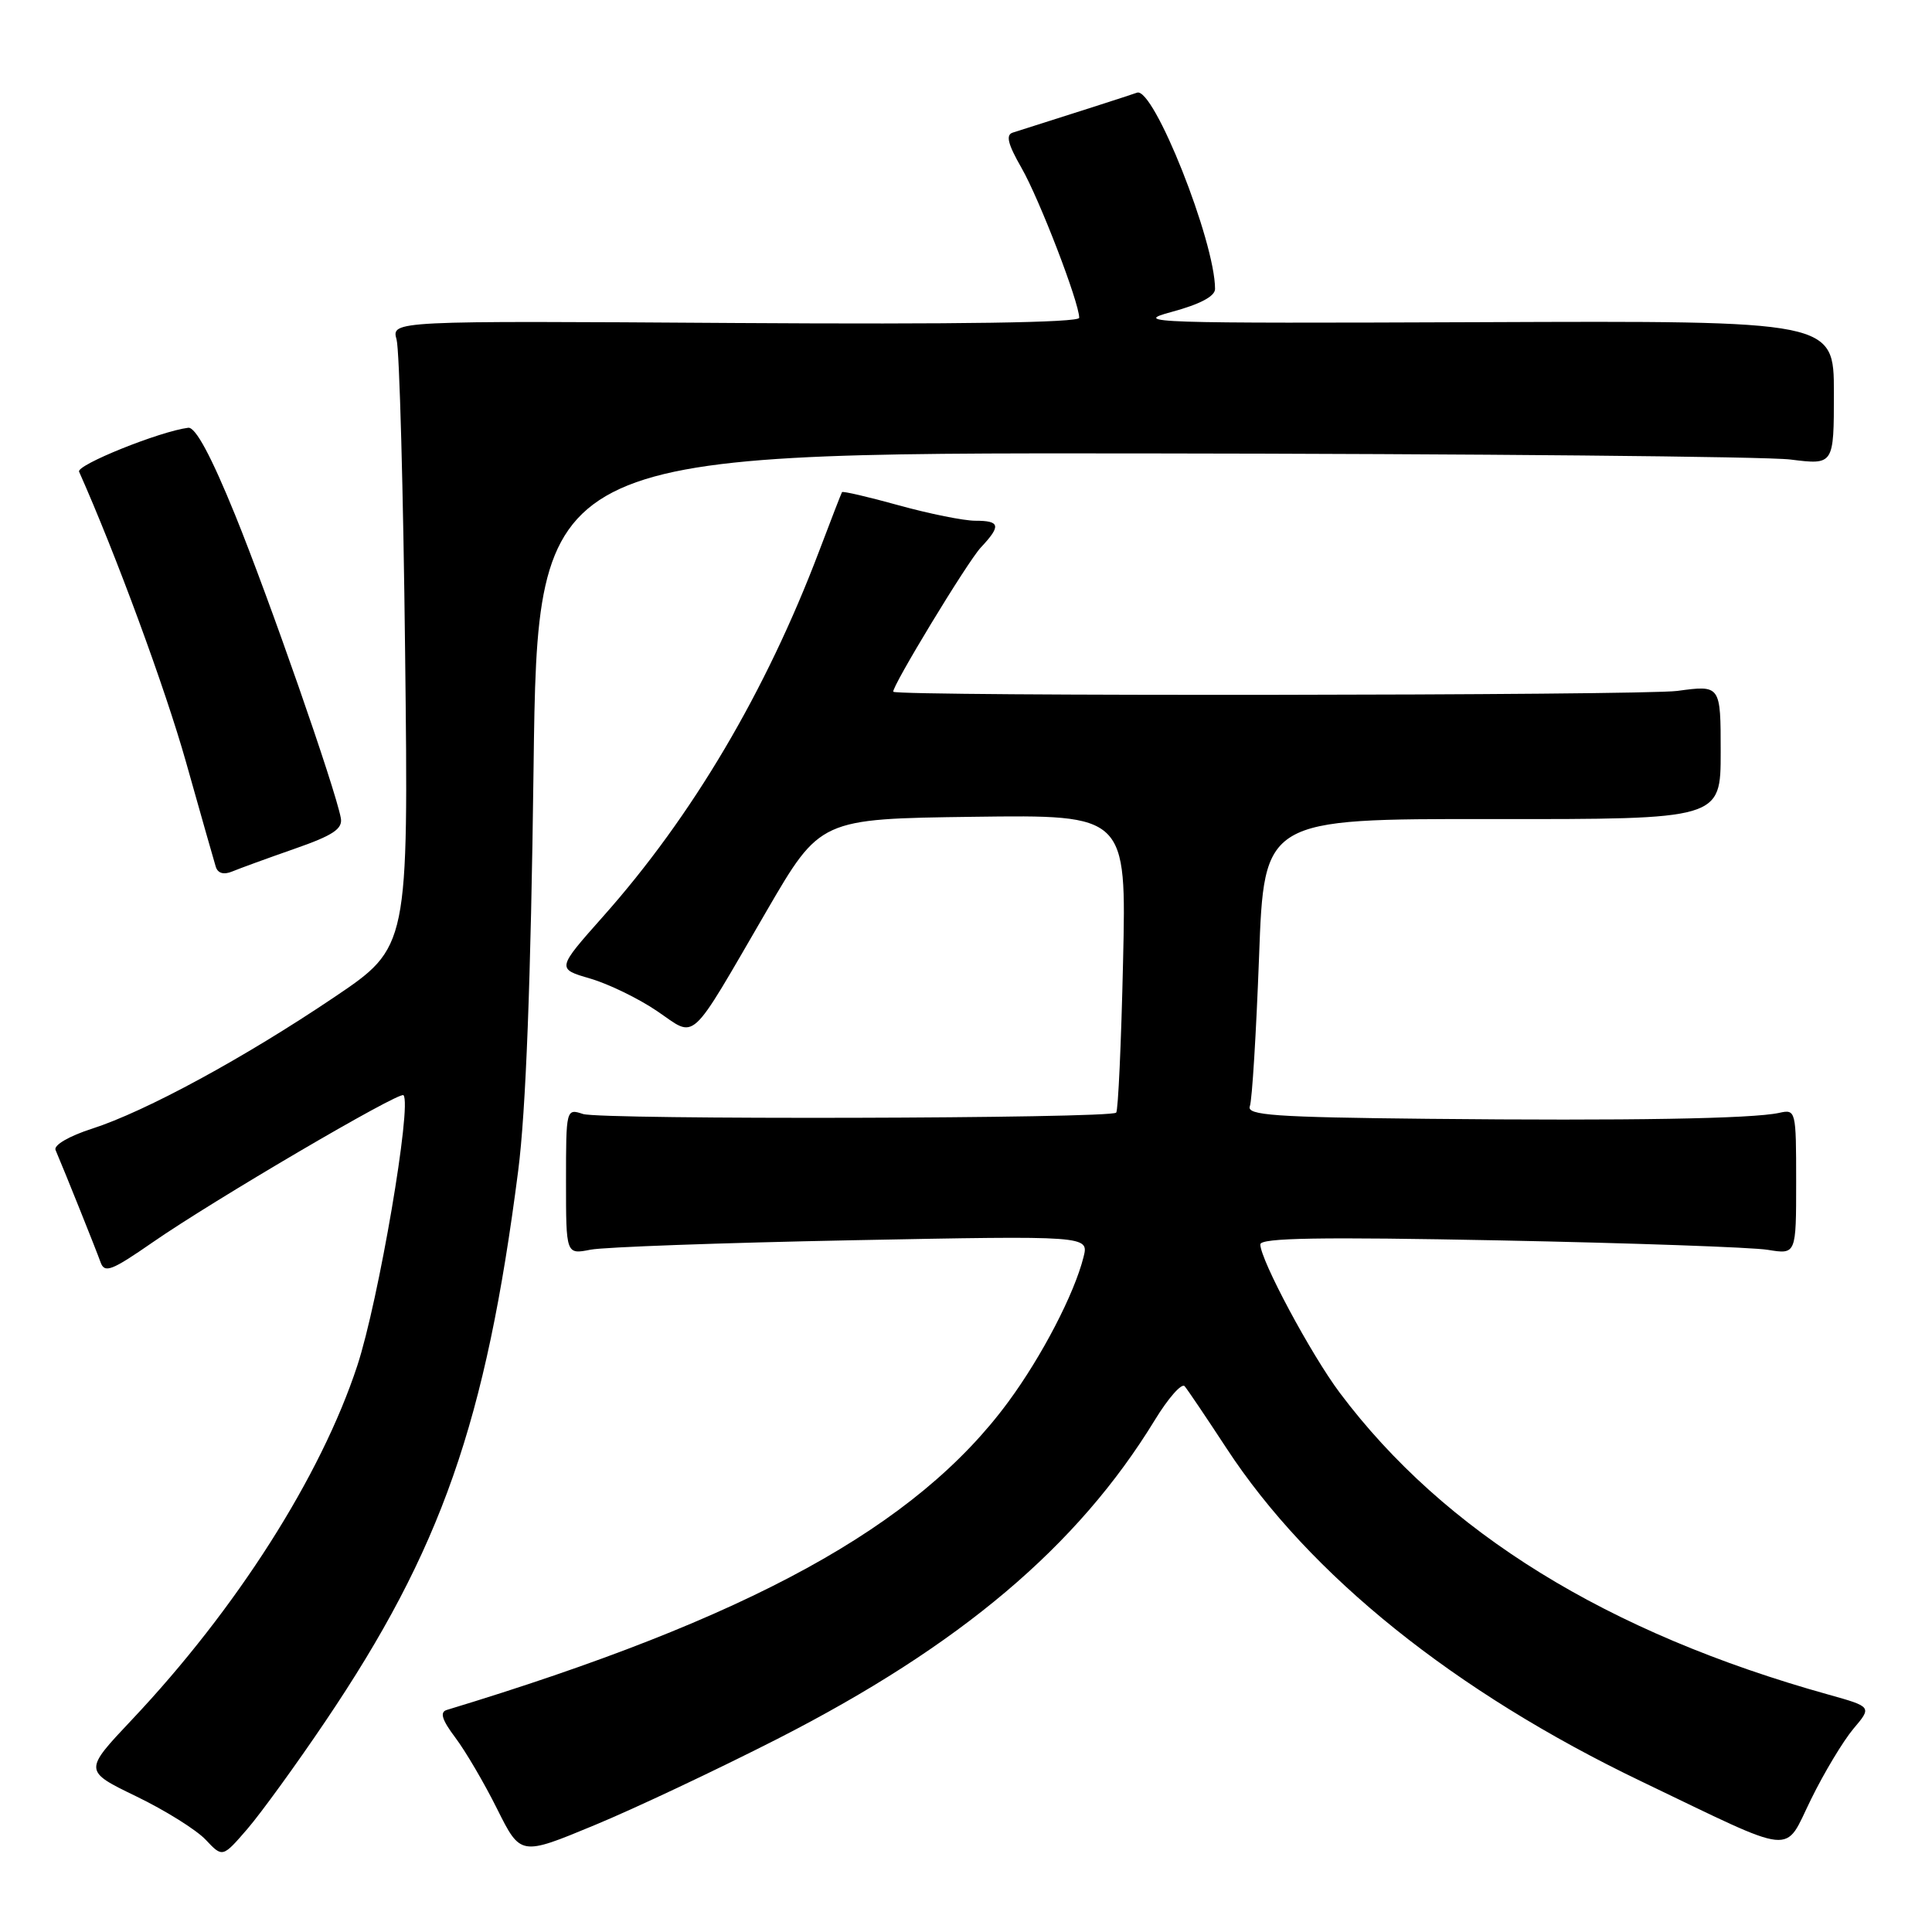 <?xml version="1.0" encoding="UTF-8" standalone="no"?>
<!DOCTYPE svg PUBLIC "-//W3C//DTD SVG 1.1//EN" "http://www.w3.org/Graphics/SVG/1.1/DTD/svg11.dtd" >
<svg xmlns="http://www.w3.org/2000/svg" xmlns:xlink="http://www.w3.org/1999/xlink" version="1.1" viewBox="0 0 256 256">
 <g >
 <path fill="currentColor"
d=" M 43.09 228.12 C 58.46 205.36 64.38 188.48 68.66 155.15 C 69.68 147.26 70.34 130.01 70.70 101.75 C 71.24 60.00 71.24 60.00 151.37 60.08 C 195.44 60.13 234.09 60.49 237.25 60.89 C 243.00 61.61 243.00 61.61 243.00 52.05 C 243.00 42.50 243.00 42.50 196.25 42.69 C 152.46 42.86 149.86 42.78 155.25 41.33 C 159.00 40.32 161.00 39.26 161.00 38.29 C 161.00 31.99 152.85 11.48 150.66 12.28 C 149.73 12.62 141.35 15.31 134.20 17.57 C 133.24 17.87 133.54 19.08 135.35 22.24 C 137.71 26.34 143.00 40.08 143.00 42.11 C 143.00 42.75 126.97 42.99 97.43 42.80 C 51.86 42.50 51.86 42.50 52.55 45.00 C 52.93 46.38 53.44 65.05 53.68 86.50 C 54.13 125.50 54.13 125.50 44.31 132.12 C 32.34 140.19 19.30 147.27 12.19 149.56 C 9.14 150.54 7.09 151.74 7.36 152.38 C 8.60 155.28 12.77 165.69 13.32 167.24 C 13.85 168.75 14.76 168.40 20.22 164.62 C 28.20 159.08 52.92 144.58 53.46 145.12 C 54.62 146.28 50.17 172.37 47.34 180.97 C 42.52 195.62 31.34 213.18 17.48 227.87 C 11.08 234.65 11.08 234.65 18.06 238.03 C 21.89 239.88 26.03 242.47 27.26 243.78 C 29.49 246.15 29.49 246.15 32.79 242.33 C 34.60 240.22 39.24 233.83 43.09 228.12 Z  M 103.02 230.41 C 127.23 218.05 142.79 204.91 153.01 188.18 C 154.80 185.25 156.58 183.23 156.97 183.68 C 157.36 184.13 159.85 187.83 162.51 191.89 C 173.53 208.74 192.75 224.18 217.50 236.05 C 238.37 246.06 236.31 245.85 239.97 238.42 C 241.70 234.89 244.23 230.69 245.58 229.08 C 248.05 226.16 248.05 226.16 242.27 224.54 C 213.00 216.38 191.40 203.04 177.54 184.57 C 173.72 179.48 167.00 166.93 167.00 164.89 C 167.00 164.02 174.99 163.89 198.75 164.36 C 216.21 164.71 232.19 165.27 234.25 165.61 C 238.00 166.22 238.00 166.22 238.00 156.59 C 238.00 147.12 237.96 146.97 235.75 147.46 C 232.24 148.24 215.71 148.52 189.28 148.25 C 168.85 148.04 165.15 147.78 165.61 146.58 C 165.91 145.80 166.45 136.91 166.83 126.83 C 167.50 108.50 167.50 108.50 197.75 108.53 C 228.00 108.56 228.00 108.56 228.00 99.66 C 228.00 90.77 228.00 90.77 222.25 91.55 C 217.68 92.17 118.85 92.28 118.37 91.66 C 118.03 91.21 128.21 74.40 129.97 72.54 C 132.67 69.66 132.53 69.00 129.23 69.00 C 127.71 69.00 123.15 68.08 119.10 66.96 C 115.06 65.84 111.66 65.05 111.57 65.21 C 111.47 65.37 110.11 68.88 108.55 73.00 C 101.50 91.61 91.73 108.15 79.92 121.43 C 73.76 128.37 73.76 128.37 78.19 129.66 C 80.63 130.37 84.62 132.31 87.06 133.97 C 92.36 137.56 91.11 138.71 101.59 120.69 C 108.68 108.50 108.68 108.50 128.97 108.23 C 149.26 107.96 149.26 107.96 148.81 127.46 C 148.57 138.19 148.16 147.18 147.90 147.43 C 147.10 148.23 79.64 148.39 77.25 147.61 C 75.02 146.87 75.00 146.95 75.00 156.55 C 75.00 166.23 75.00 166.23 78.25 165.59 C 80.04 165.24 95.63 164.68 112.89 164.34 C 144.29 163.73 144.29 163.73 143.57 166.58 C 142.34 171.46 138.07 179.69 133.60 185.76 C 121.44 202.27 99.35 214.40 59.19 226.58 C 58.25 226.87 58.56 227.89 60.33 230.24 C 61.68 232.03 64.18 236.29 65.88 239.71 C 68.98 245.91 68.98 245.91 78.74 241.86 C 84.11 239.64 95.03 234.48 103.02 230.41 Z  M 39.00 112.48 C 44.14 110.69 45.43 109.83 45.16 108.39 C 44.41 104.40 35.63 79.24 31.15 68.22 C 27.97 60.40 25.90 56.56 24.94 56.68 C 21.16 57.16 10.09 61.62 10.48 62.50 C 15.36 73.47 21.89 91.20 24.65 100.99 C 26.59 107.87 28.36 114.11 28.59 114.85 C 28.86 115.72 29.65 115.94 30.76 115.48 C 31.72 115.08 35.42 113.73 39.00 112.48 Z "/>
</g>
</svg>